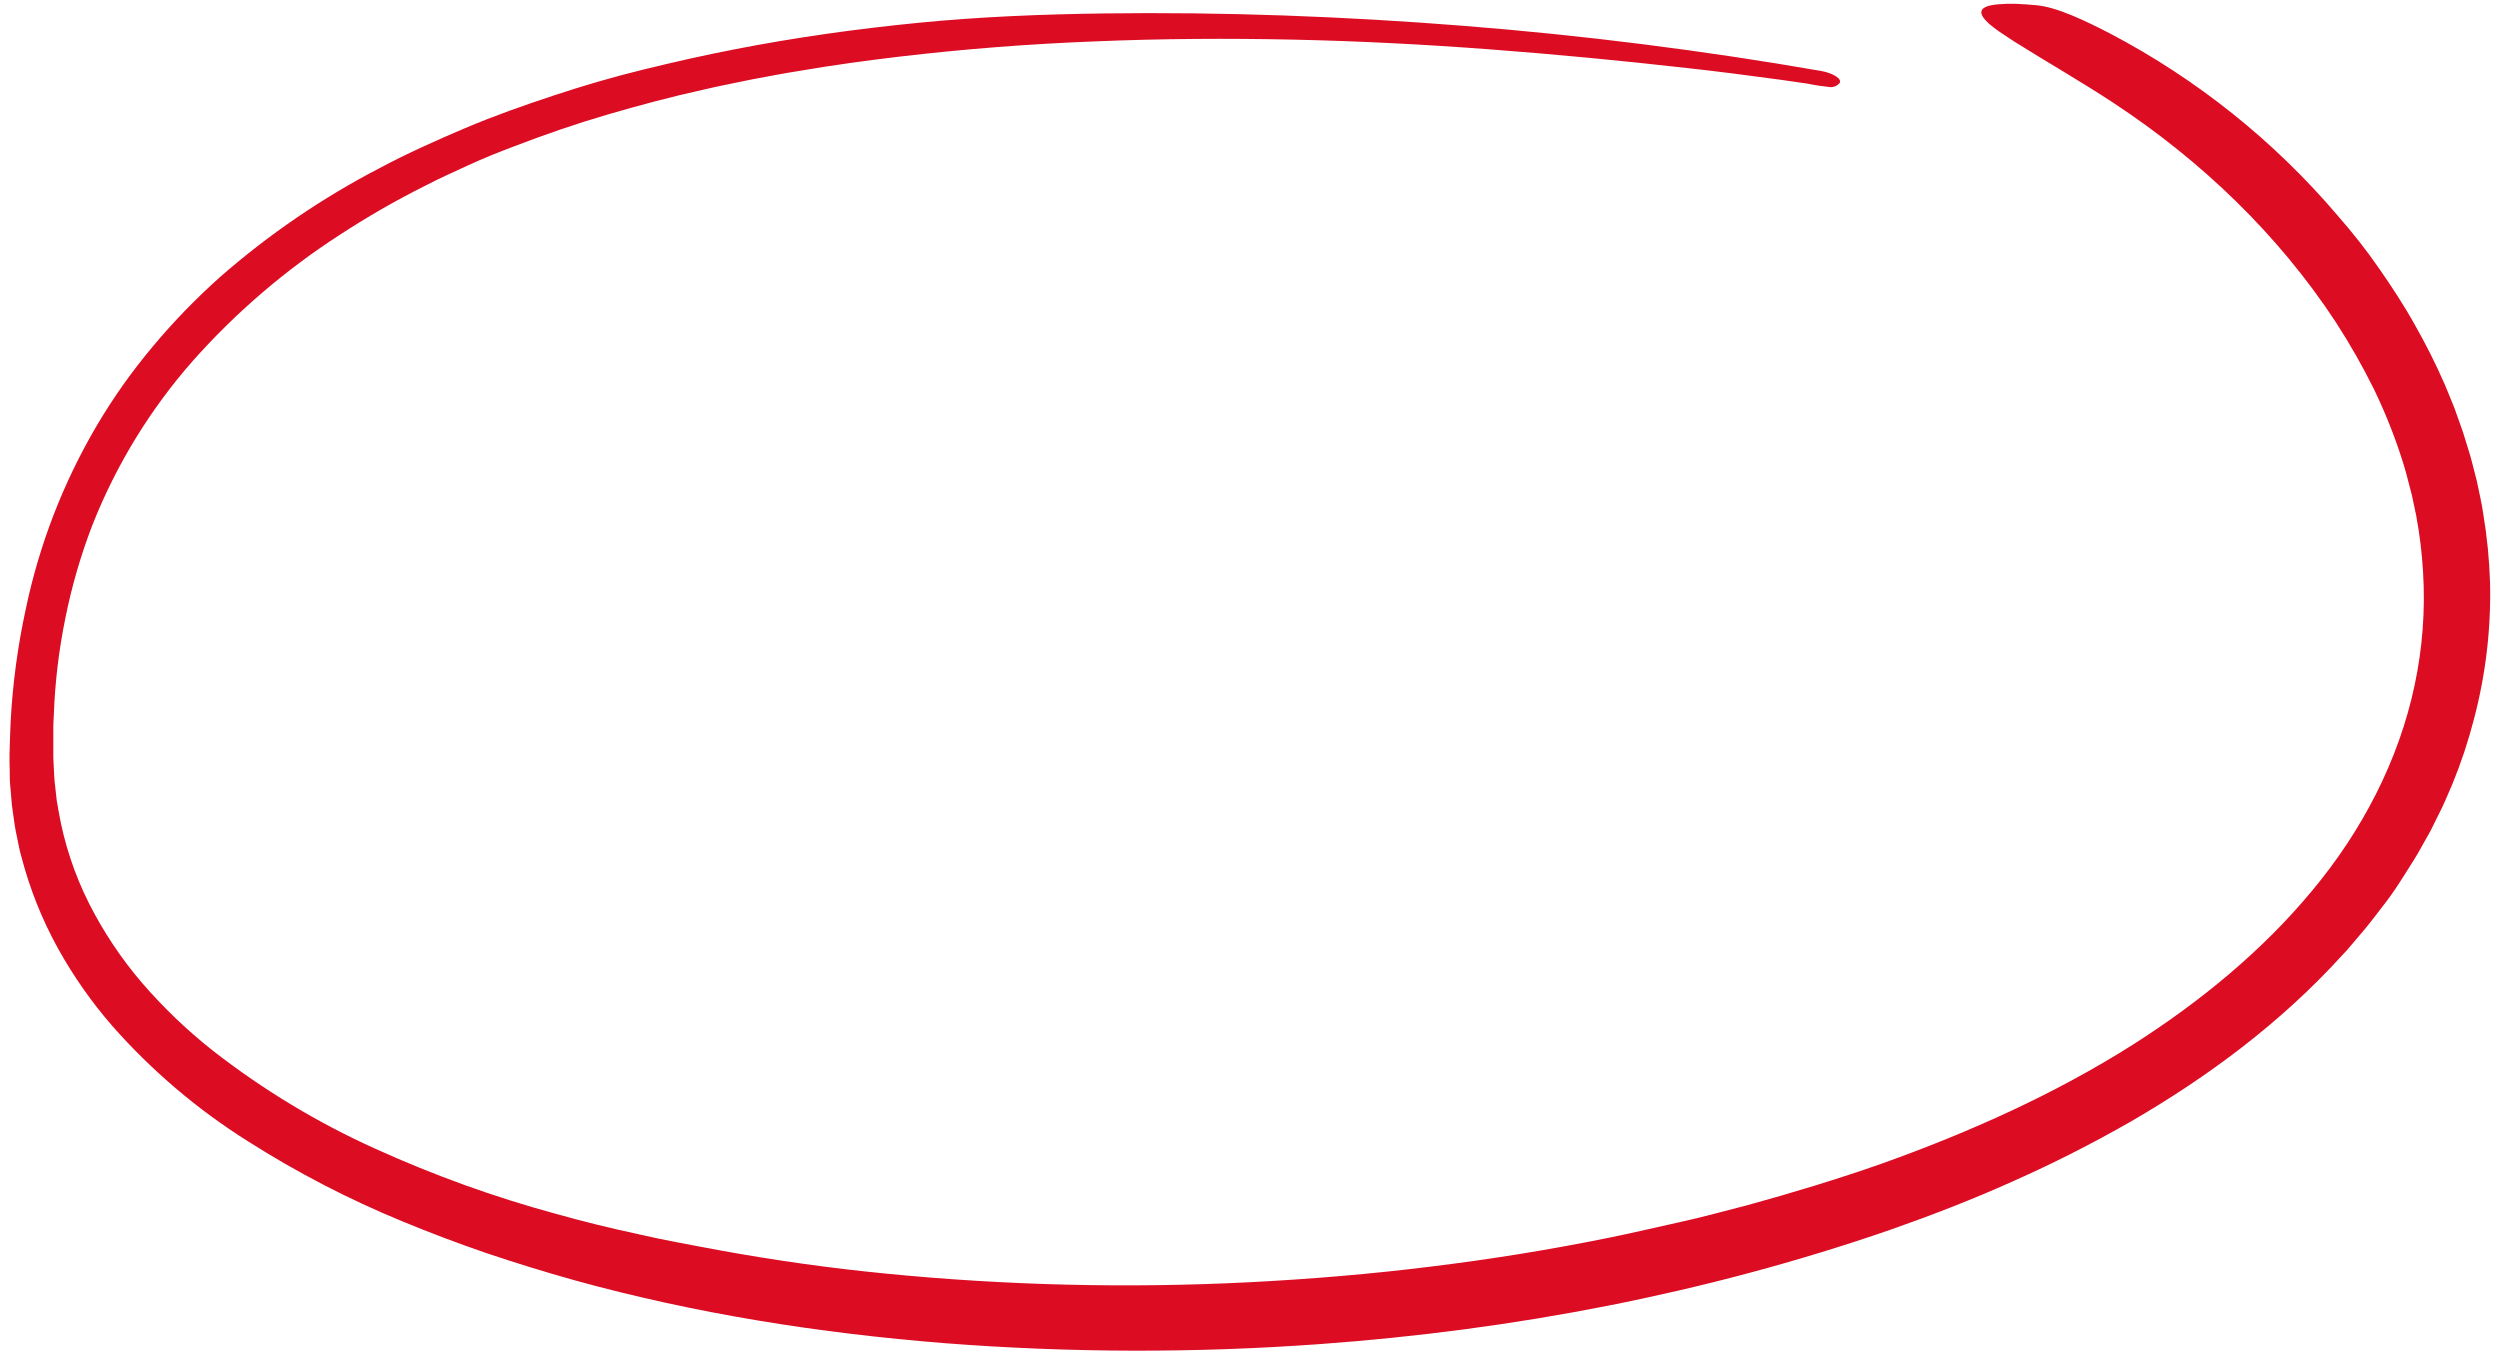 <svg width="228" height="124" viewBox="0 0 228 124" fill="none" xmlns="http://www.w3.org/2000/svg">
<path d="M227.092 53.126C227.027 51.041 226.822 48.962 226.479 46.904C226.339 45.875 226.084 44.863 225.881 43.848L225.494 42.339L225.298 41.601L225.073 40.863L224.615 39.387L224.099 37.936L223.837 37.198C223.744 36.958 223.645 36.726 223.549 36.486L222.966 35.069C222.148 33.198 221.231 31.373 220.22 29.599C219.231 27.82 218.113 26.127 216.957 24.459C215.802 22.79 214.544 21.203 213.215 19.683C207.425 12.873 200.385 7.236 192.474 3.075C190.301 1.95 187.566 0.614 185.647 0.47C185.038 0.422 184.433 0.367 183.846 0.348C183.292 0.33 182.737 0.346 182.185 0.396C181.392 0.474 180.587 0.658 180.709 1.241C180.794 1.61 181.237 2.064 181.816 2.507C182.104 2.732 182.425 2.95 182.754 3.164C183.082 3.378 183.407 3.603 183.717 3.799C186.606 5.618 189.806 7.445 192.729 9.371C200.785 14.664 207.834 21.458 213.027 29.385C214.302 31.352 215.462 33.39 216.503 35.489C217.516 37.584 218.379 39.747 219.087 41.963C219.212 42.38 219.349 42.793 219.456 43.21L219.784 44.472L219.95 45.103L220.087 45.738L220.356 47.011C220.674 48.719 220.884 50.444 220.984 52.178C221.196 55.642 220.935 59.118 220.209 62.511C218.762 69.339 215.43 75.775 210.831 81.271C206.299 86.729 200.671 91.349 194.56 95.246C187.452 99.756 179.65 103.251 171.63 106.119C167.608 107.532 163.511 108.772 159.392 109.905C157.318 110.433 155.255 111.013 153.163 111.466C151.07 111.92 148.989 112.426 146.889 112.85C141.476 113.953 136.015 114.84 130.507 115.511C125.011 116.198 119.487 116.655 113.951 116.94C102.875 117.501 91.772 117.236 80.736 116.146C75.712 115.654 70.717 114.955 65.752 114.05C64.483 113.828 63.224 113.57 61.962 113.338C60.7 113.105 59.442 112.836 58.191 112.551C55.677 112.016 53.19 111.4 50.71 110.706C45.075 109.173 39.572 107.189 34.254 104.776C28.955 102.387 23.962 99.373 19.381 95.796C17.07 93.969 14.936 91.927 13.007 89.7C11.09 87.473 9.451 85.022 8.125 82.4C6.799 79.769 5.866 76.957 5.357 74.055L5.169 72.967L5.047 71.86C4.947 71.122 4.925 70.383 4.888 69.645L4.862 69.092V66.287C4.862 65.918 4.896 65.549 4.91 65.18C5.016 62.219 5.368 59.273 5.962 56.37C6.542 53.476 7.366 50.637 8.427 47.882C10.599 42.386 13.708 37.309 17.617 32.876C21.541 28.467 26.044 24.609 31.002 21.406C33.483 19.786 36.053 18.307 38.701 16.978C40.015 16.295 41.369 15.686 42.716 15.066C44.063 14.446 45.443 13.892 46.831 13.368C49.639 12.287 52.485 11.302 55.378 10.456C58.272 9.611 61.18 8.833 64.125 8.183C64.863 8.01 65.601 7.847 66.339 7.7L68.554 7.246C70.03 6.973 71.506 6.681 73.004 6.449C75.979 5.939 78.968 5.53 81.965 5.172C87.927 4.468 93.912 4.002 99.923 3.773C105.924 3.522 111.936 3.485 117.944 3.614C123.952 3.743 129.96 4.053 135.95 4.507C141.94 4.961 147.919 5.533 153.89 6.209C155.318 6.371 156.75 6.53 158.175 6.718C159.599 6.906 161.027 7.087 162.452 7.283C163.245 7.393 164.039 7.504 164.829 7.626C165.534 7.771 166.246 7.879 166.962 7.951C167.104 7.951 167.246 7.922 167.377 7.866C167.508 7.81 167.627 7.729 167.726 7.626C168.095 7.257 167.261 6.677 166.058 6.467C155.274 4.592 144.416 3.222 133.485 2.356C122.568 1.492 111.615 1.079 100.639 1.226C95.033 1.304 89.446 1.522 83.836 2.072C78.226 2.622 72.591 3.404 67.015 4.496C64.225 5.031 61.453 5.666 58.689 6.341C55.925 7.017 53.182 7.818 50.47 8.718C47.757 9.619 45.056 10.564 42.41 11.689C39.764 12.815 37.14 13.988 34.593 15.346C29.395 18.048 24.538 21.361 20.126 25.215C17.916 27.18 15.854 29.305 13.956 31.574C12.041 33.848 10.32 36.279 8.811 38.84C5.767 44.017 3.586 49.655 2.353 55.533C1.615 58.925 1.153 62.37 0.969 65.837C0.921 66.796 0.902 67.774 0.869 68.763C0.869 69.007 0.869 69.265 0.869 69.527L0.888 70.31C0.888 70.83 0.888 71.354 0.954 71.878L1.087 73.454L1.308 75.019C1.375 75.543 1.489 76.056 1.596 76.569C1.703 77.082 1.792 77.598 1.943 78.097C2.701 81.033 3.828 83.862 5.298 86.515C6.695 89.03 8.351 91.393 10.239 93.564C13.833 97.641 17.994 101.181 22.595 104.074C27.072 106.924 31.792 109.372 36.7 111.389C39.178 112.415 41.72 113.376 44.325 114.271C46.938 115.153 49.621 115.984 52.393 116.759C63.464 119.822 74.824 121.597 86.194 122.501C97.567 123.381 108.989 123.408 120.365 122.582C138.017 121.305 155.521 117.98 172.331 112.179C176.118 110.85 179.871 109.404 183.543 107.75C187.239 106.111 190.847 104.282 194.353 102.27C201.365 98.21 207.986 93.287 213.544 87.19L214.071 86.622L214.573 86.031L215.581 84.847C216.245 84.053 216.862 83.212 217.5 82.396C218.138 81.581 218.71 80.706 219.271 79.813C219.832 78.92 220.404 78.064 220.895 77.141L221.663 75.775L222.36 74.369C222.848 73.447 223.231 72.469 223.656 71.513C224.451 69.573 225.112 67.58 225.634 65.549C226.701 61.497 227.192 57.315 227.092 53.126Z" fill="#DC0C23"/>
</svg>
